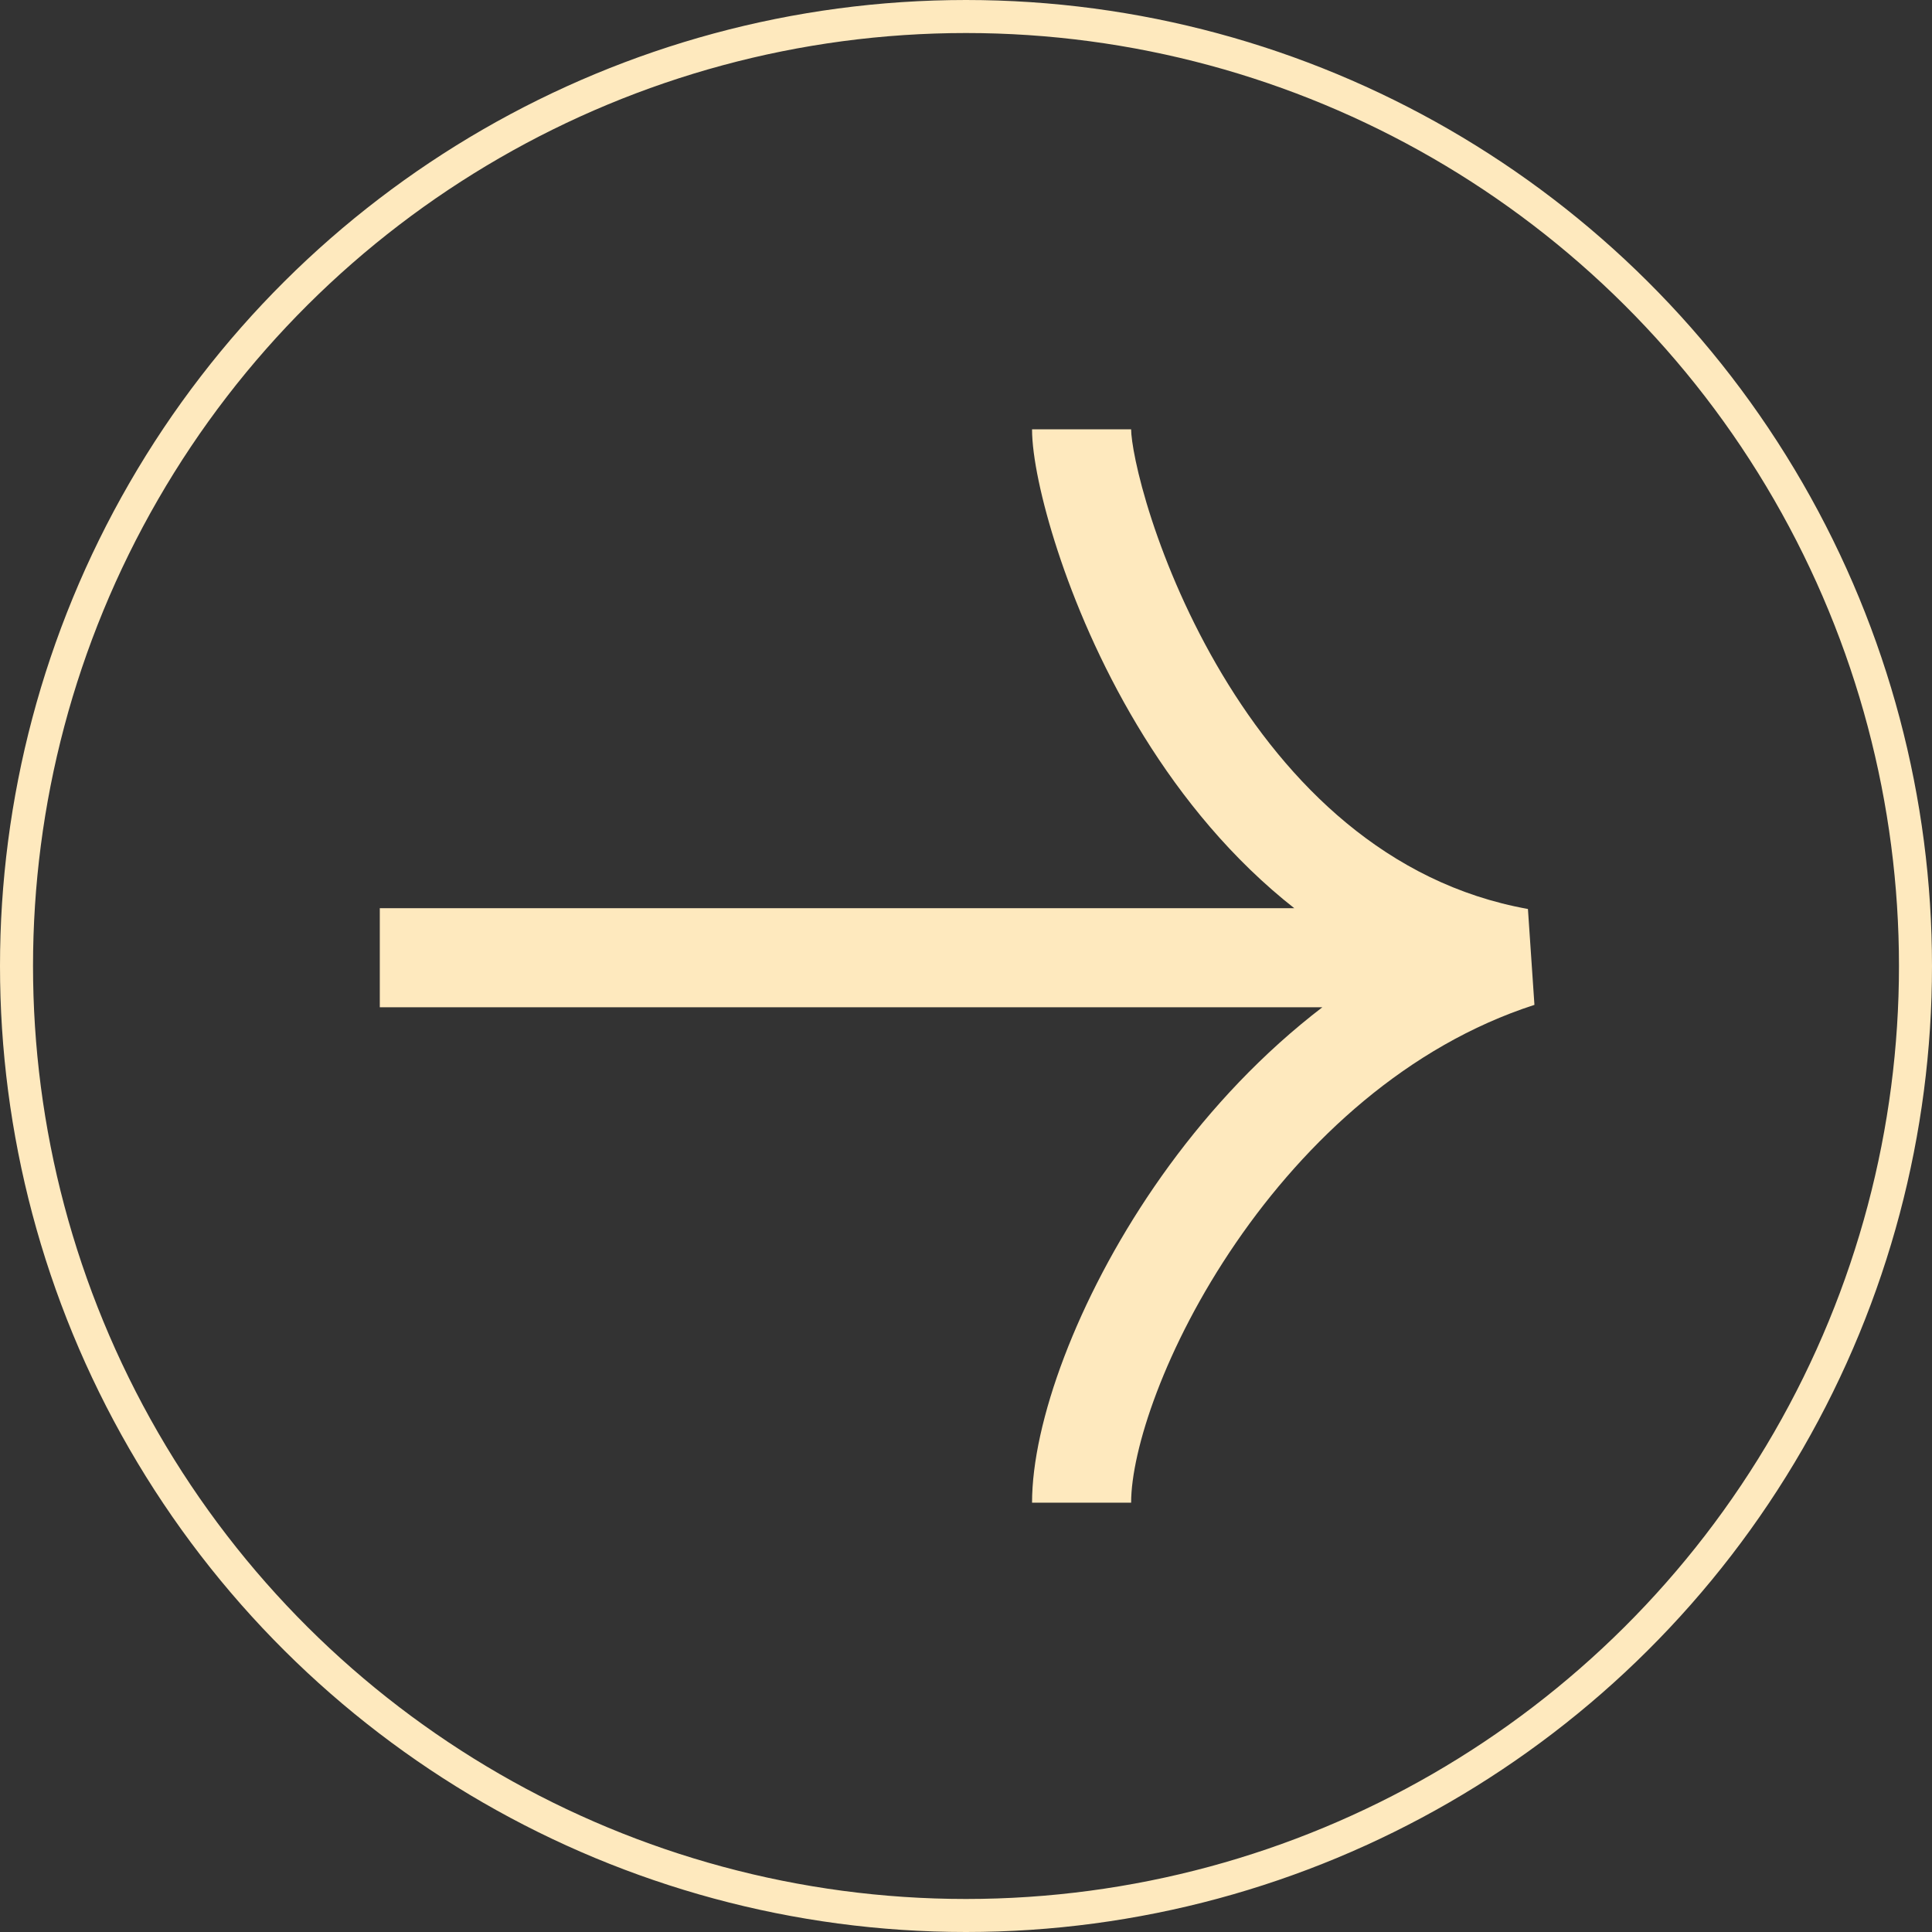 <svg width="117" height="117" viewBox="0 0 117 117" fill="none" xmlns="http://www.w3.org/2000/svg">
<rect x="0" y="0" width="117" height="117" fill="#333333" stroke="none"/>
<path d="M26 55L23 55L23 61L26 61L26 55ZM92 58L92.924 60.854L92.53 55.047L92 58ZM26 61L92 61L92 55L26 55L26 61ZM92.53 55.047C83.972 53.511 77.968 47.448 74.012 40.835C72.049 37.553 70.652 34.23 69.75 31.474C68.817 28.621 68.5 26.641 68.5 26L62.5 26C62.5 27.609 63.058 30.317 64.047 33.339C65.067 36.457 66.639 40.197 68.863 43.915C73.282 51.302 80.528 58.989 91.47 60.953L92.53 55.047ZM91.076 55.146C81.753 58.162 74.642 64.952 69.901 71.866C65.223 78.688 62.5 86.157 62.5 91L68.5 91C68.5 87.843 70.527 81.562 74.849 75.259C79.108 69.048 85.247 63.338 92.924 60.854L91.076 55.146Z" fill="#FEE9BE"/>
<circle cx="58.5" cy="58.5" r="57.5" transform="rotate(-90 58.5 58.5)" stroke="#FEE9BE" stroke-width="2"/>
</svg>
